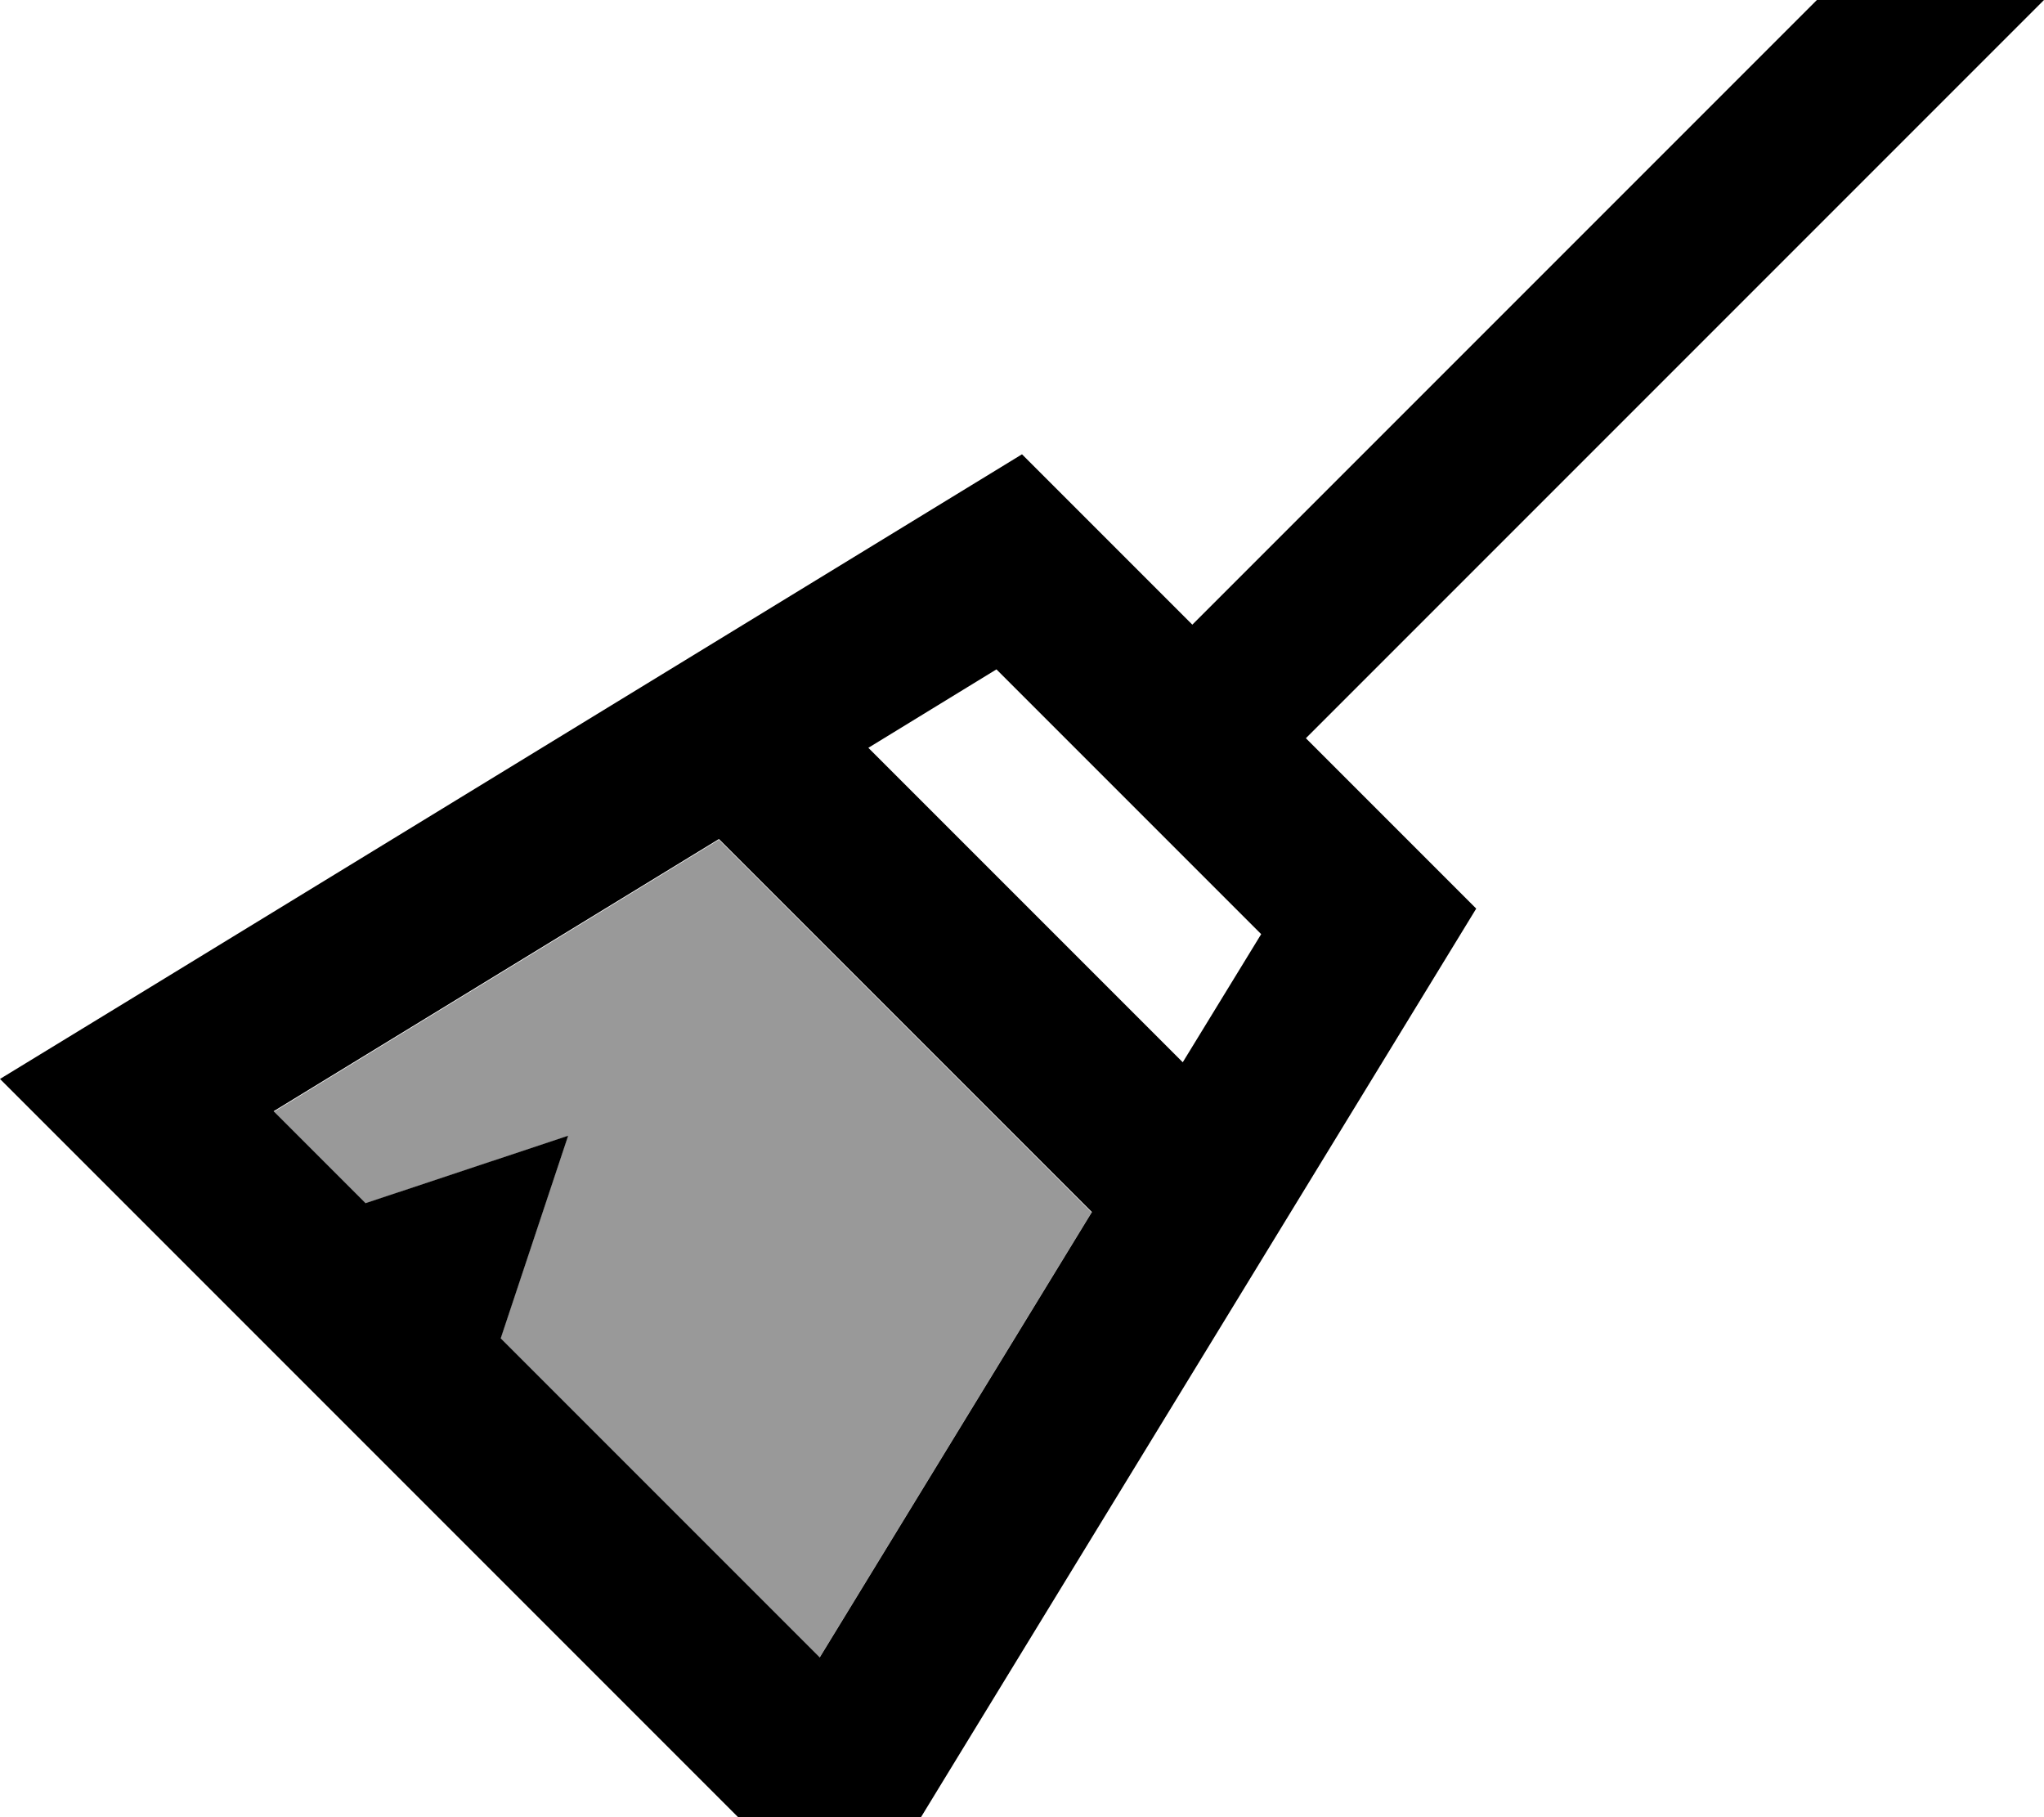 <svg xmlns="http://www.w3.org/2000/svg" viewBox="0 0 576 512"><!--! Font Awesome Pro 7.0.0 by @fontawesome - https://fontawesome.com License - https://fontawesome.com/license (Commercial License) Copyright 2025 Fonticons, Inc. --><path opacity=".4" fill="currentColor" d="M77 313.2l25.9 25.9 57.1-19-19 57.1 89.9 89.9 76.7-125.5-105-105-125.5 76.7z"/><path fill="currentColor" d="M336 176L544-32 576 0 368 208 416 256 265.7 501.9 240 544c-.7-.7-69.1-69.1-205.1-205.1L0 304 42.1 278.3 288 128 336 176zm-91.3 34.7l88.6 88.6 22.1-36.1-74.6-74.6-36.1 22.1zm-42.1 25.7l-125.5 76.7 25.9 25.9 57.1-19-19 57.1 89.9 89.9 76.7-125.5-105-105z"/></svg>